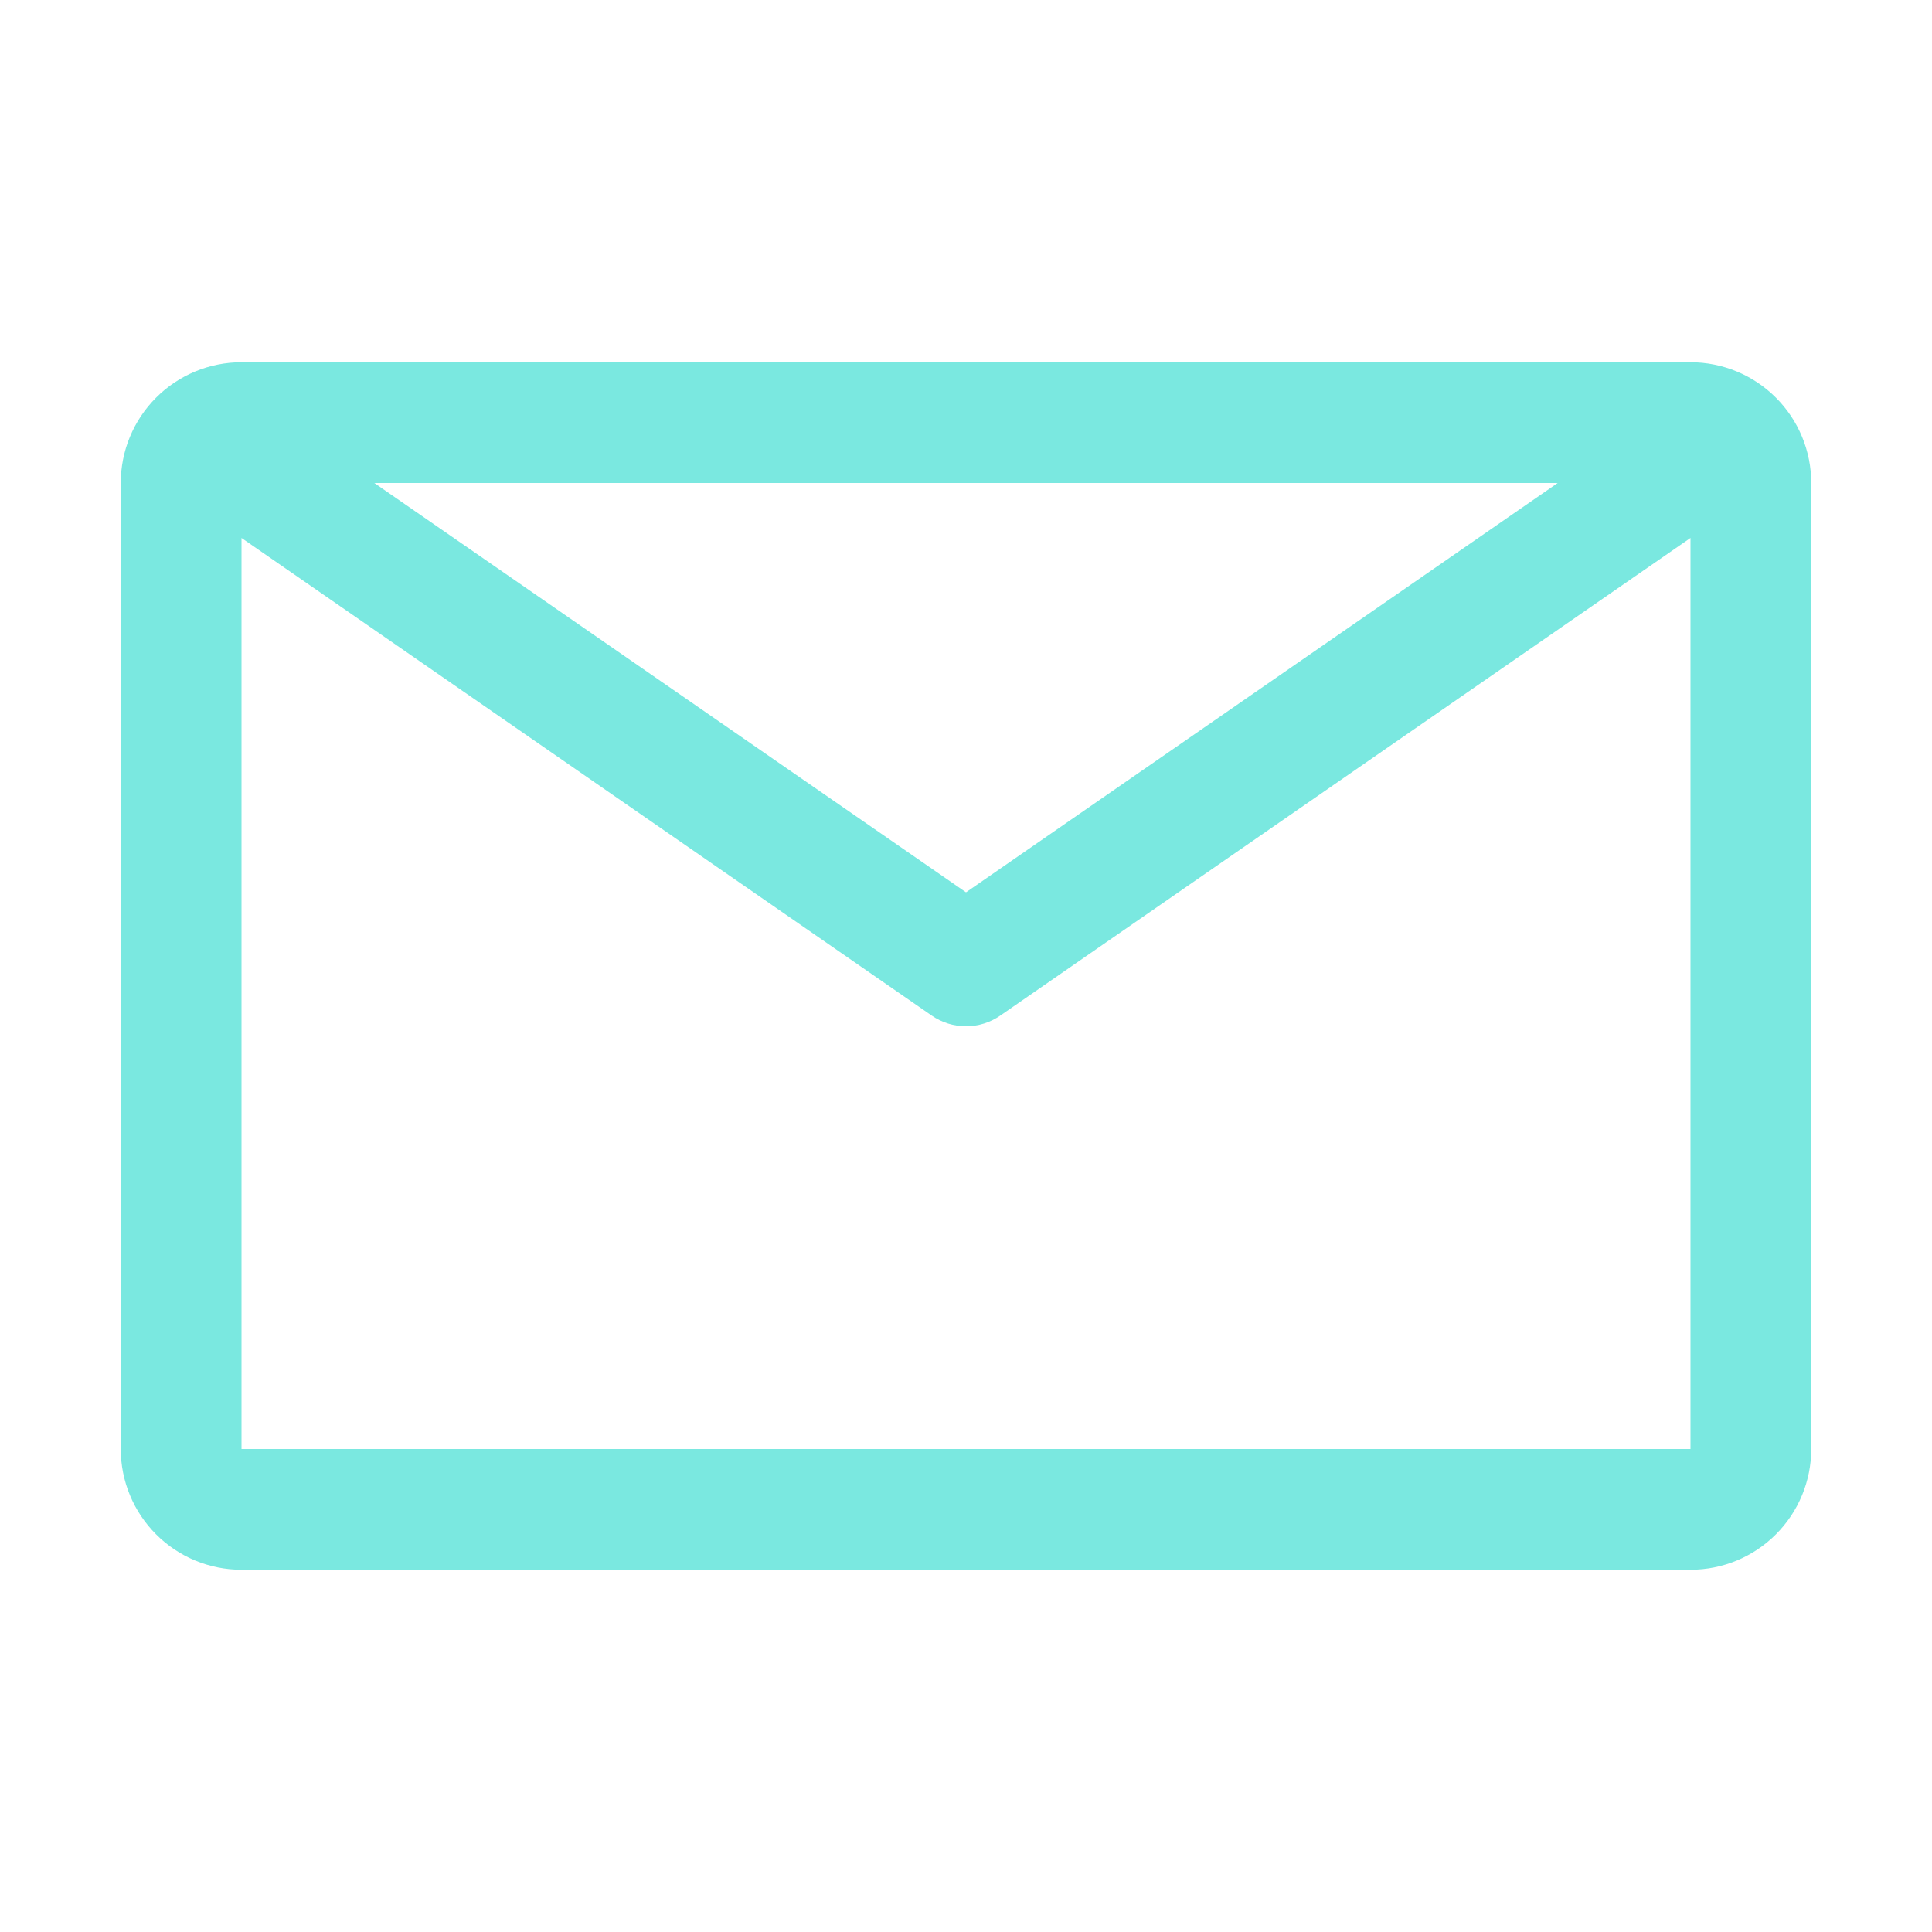 <svg width="52" height="52" viewBox="0 0 52 52" fill="none" xmlns="http://www.w3.org/2000/svg">
<path d="M45.5 9.75H6.5C5.638 9.75 4.811 10.092 4.202 10.702C3.592 11.311 3.25 12.138 3.25 13V39C3.25 39.862 3.592 40.689 4.202 41.298C4.811 41.908 5.638 42.25 6.5 42.25H45.5C46.362 42.25 47.189 41.908 47.798 41.298C48.408 40.689 48.75 39.862 48.75 39V13C48.75 12.138 48.408 11.311 47.798 10.702C47.189 10.092 46.362 9.75 45.5 9.75ZM41.925 13L26 24.017L10.075 13H41.925ZM6.5 39V14.479L25.074 27.332C25.346 27.521 25.669 27.622 26 27.622C26.331 27.622 26.654 27.521 26.926 27.332L45.5 14.479V39H6.5Z" fill="#7AE8E0"/>
</svg>
